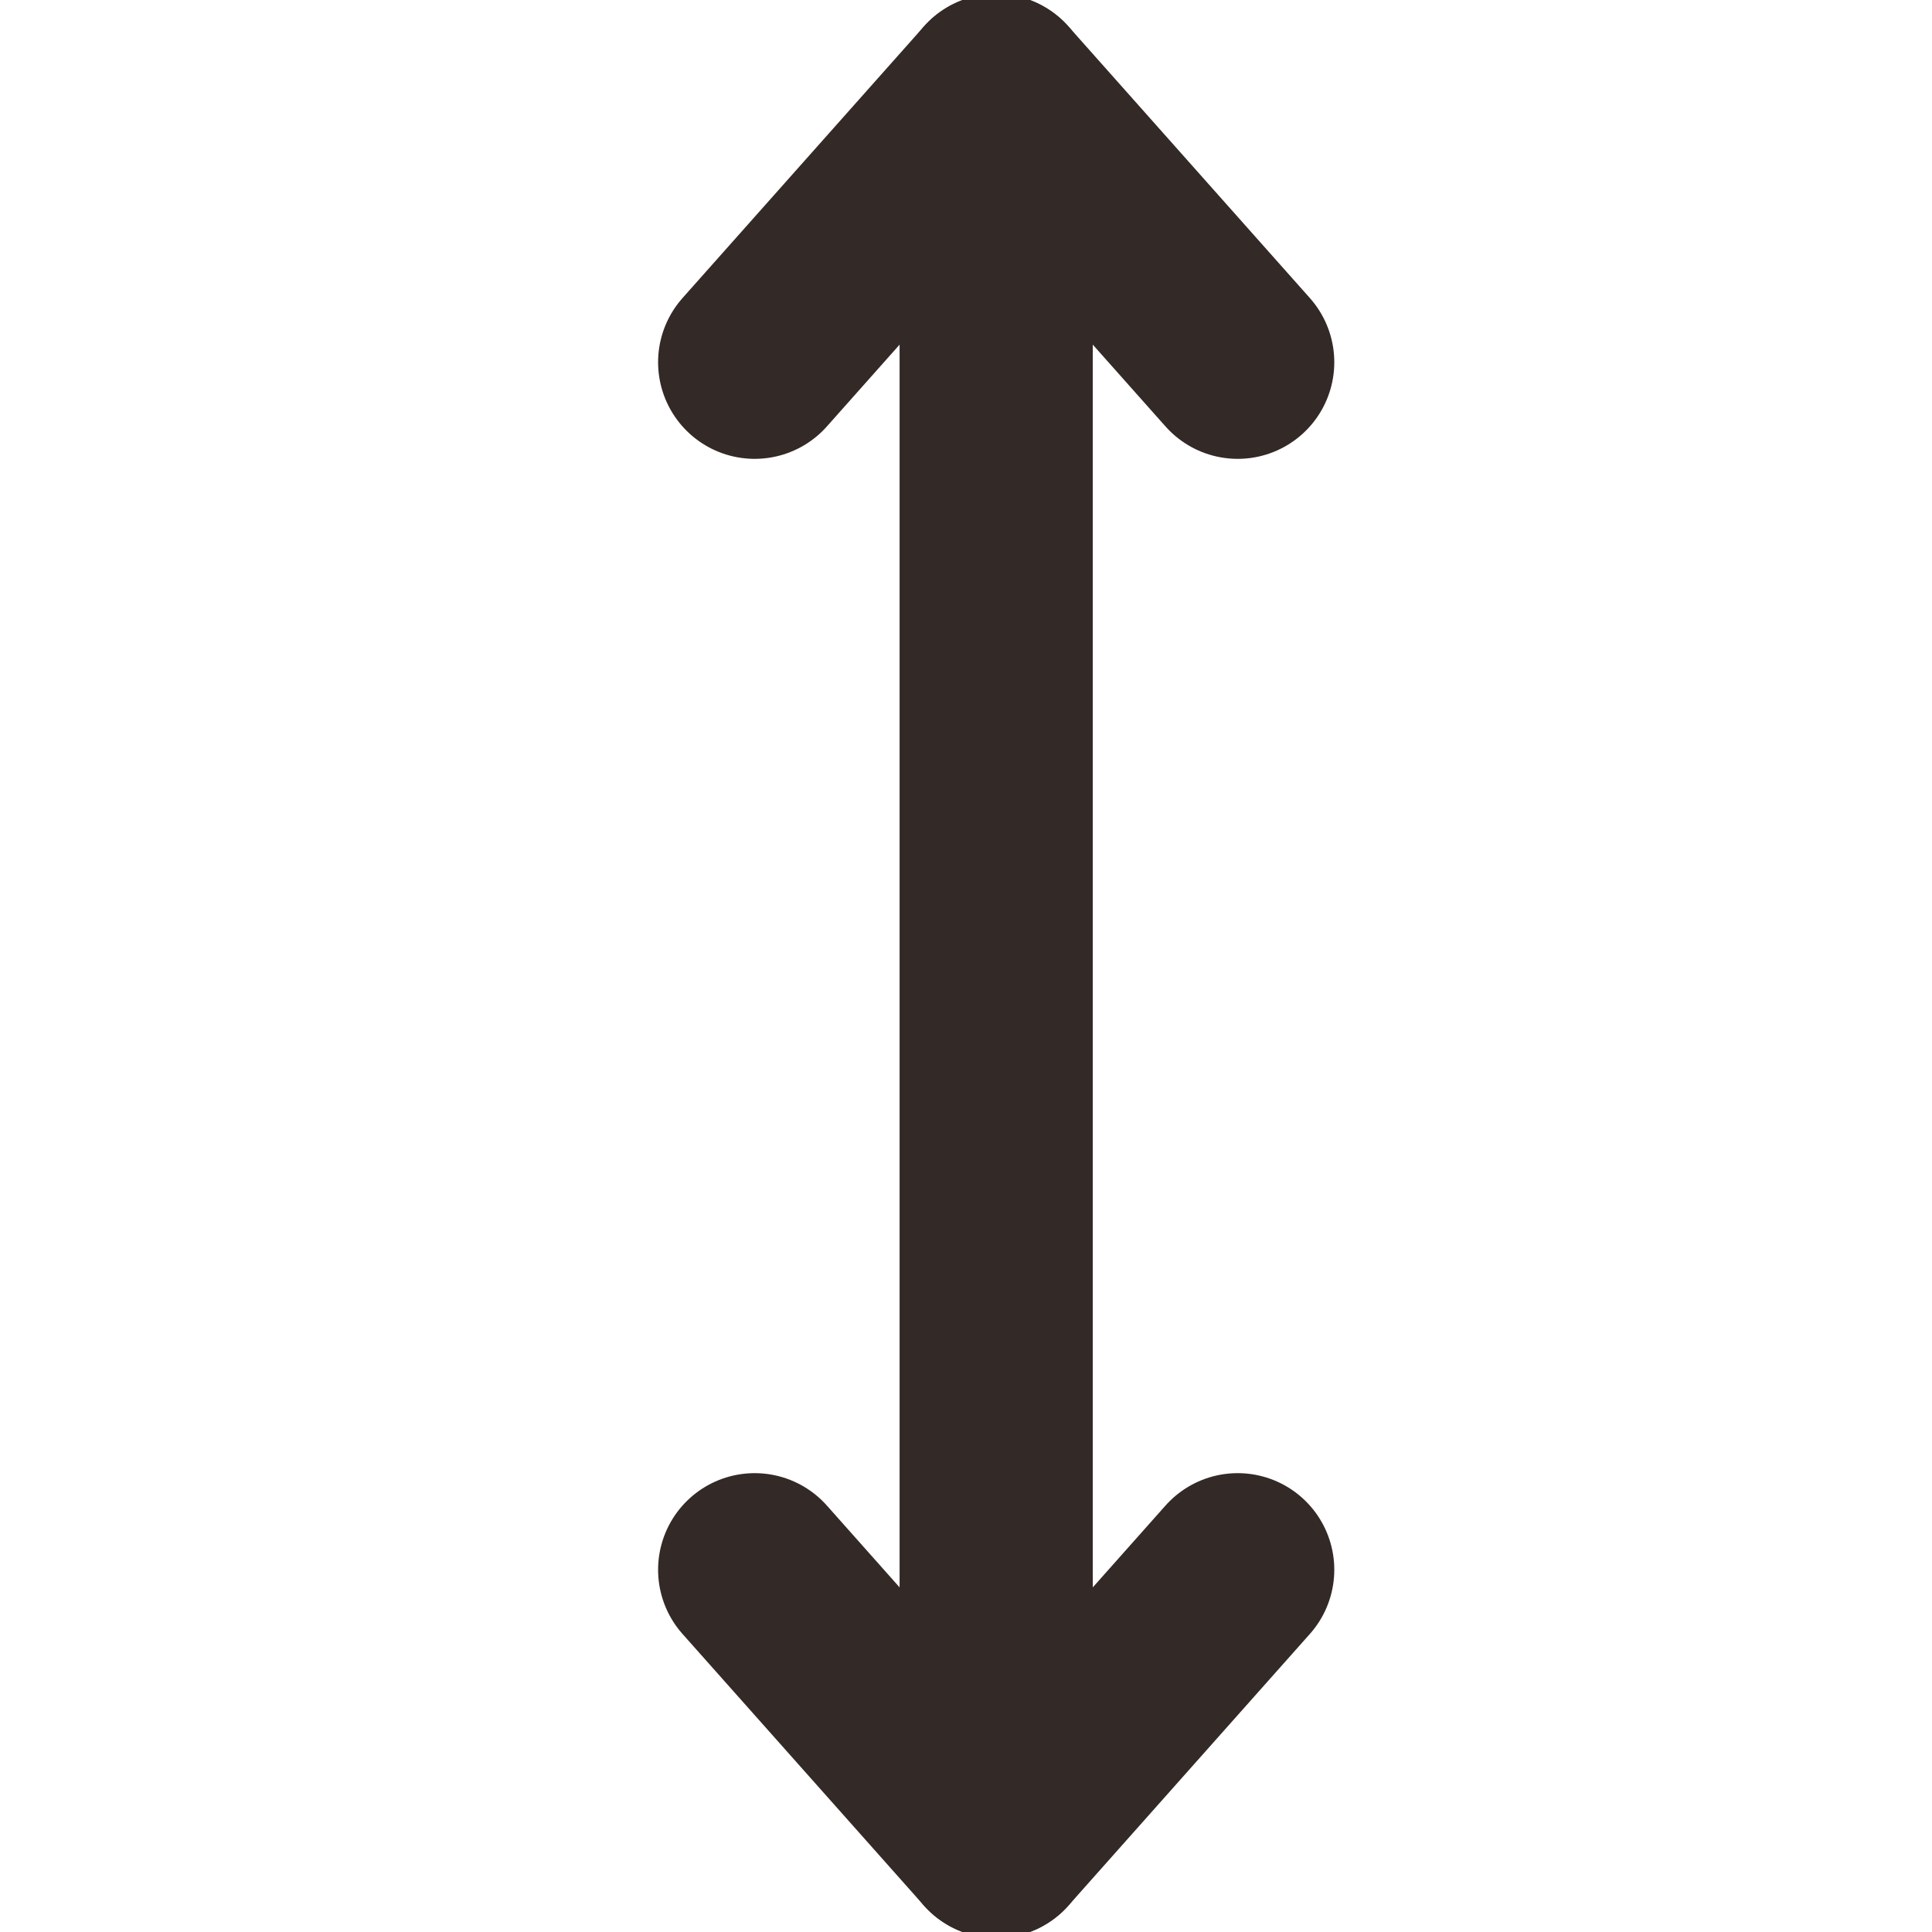 <svg width="16" height="16" viewBox="0 0 16 16" fill="none" xmlns="http://www.w3.org/2000/svg">
<g clip-path="url(#clip0)">
<path d="M8.25 15.25V0.75" stroke="#332927" stroke-width="1.6" stroke-miterlimit="10" stroke-linecap="round" stroke-linejoin="round"/>
<path d="M6.25 13L8.25 15.25L10.25 13M6.25 3L8.25 0.75L10.25 3" stroke="#332927" stroke-width="1.6" stroke-miterlimit="10" stroke-linecap="round" stroke-linejoin="round"/>
</g>
<defs>
<clipPath id="clip0">
<rect width="16" height="16" fill="white"/>
</clipPath>
</defs>
</svg>
